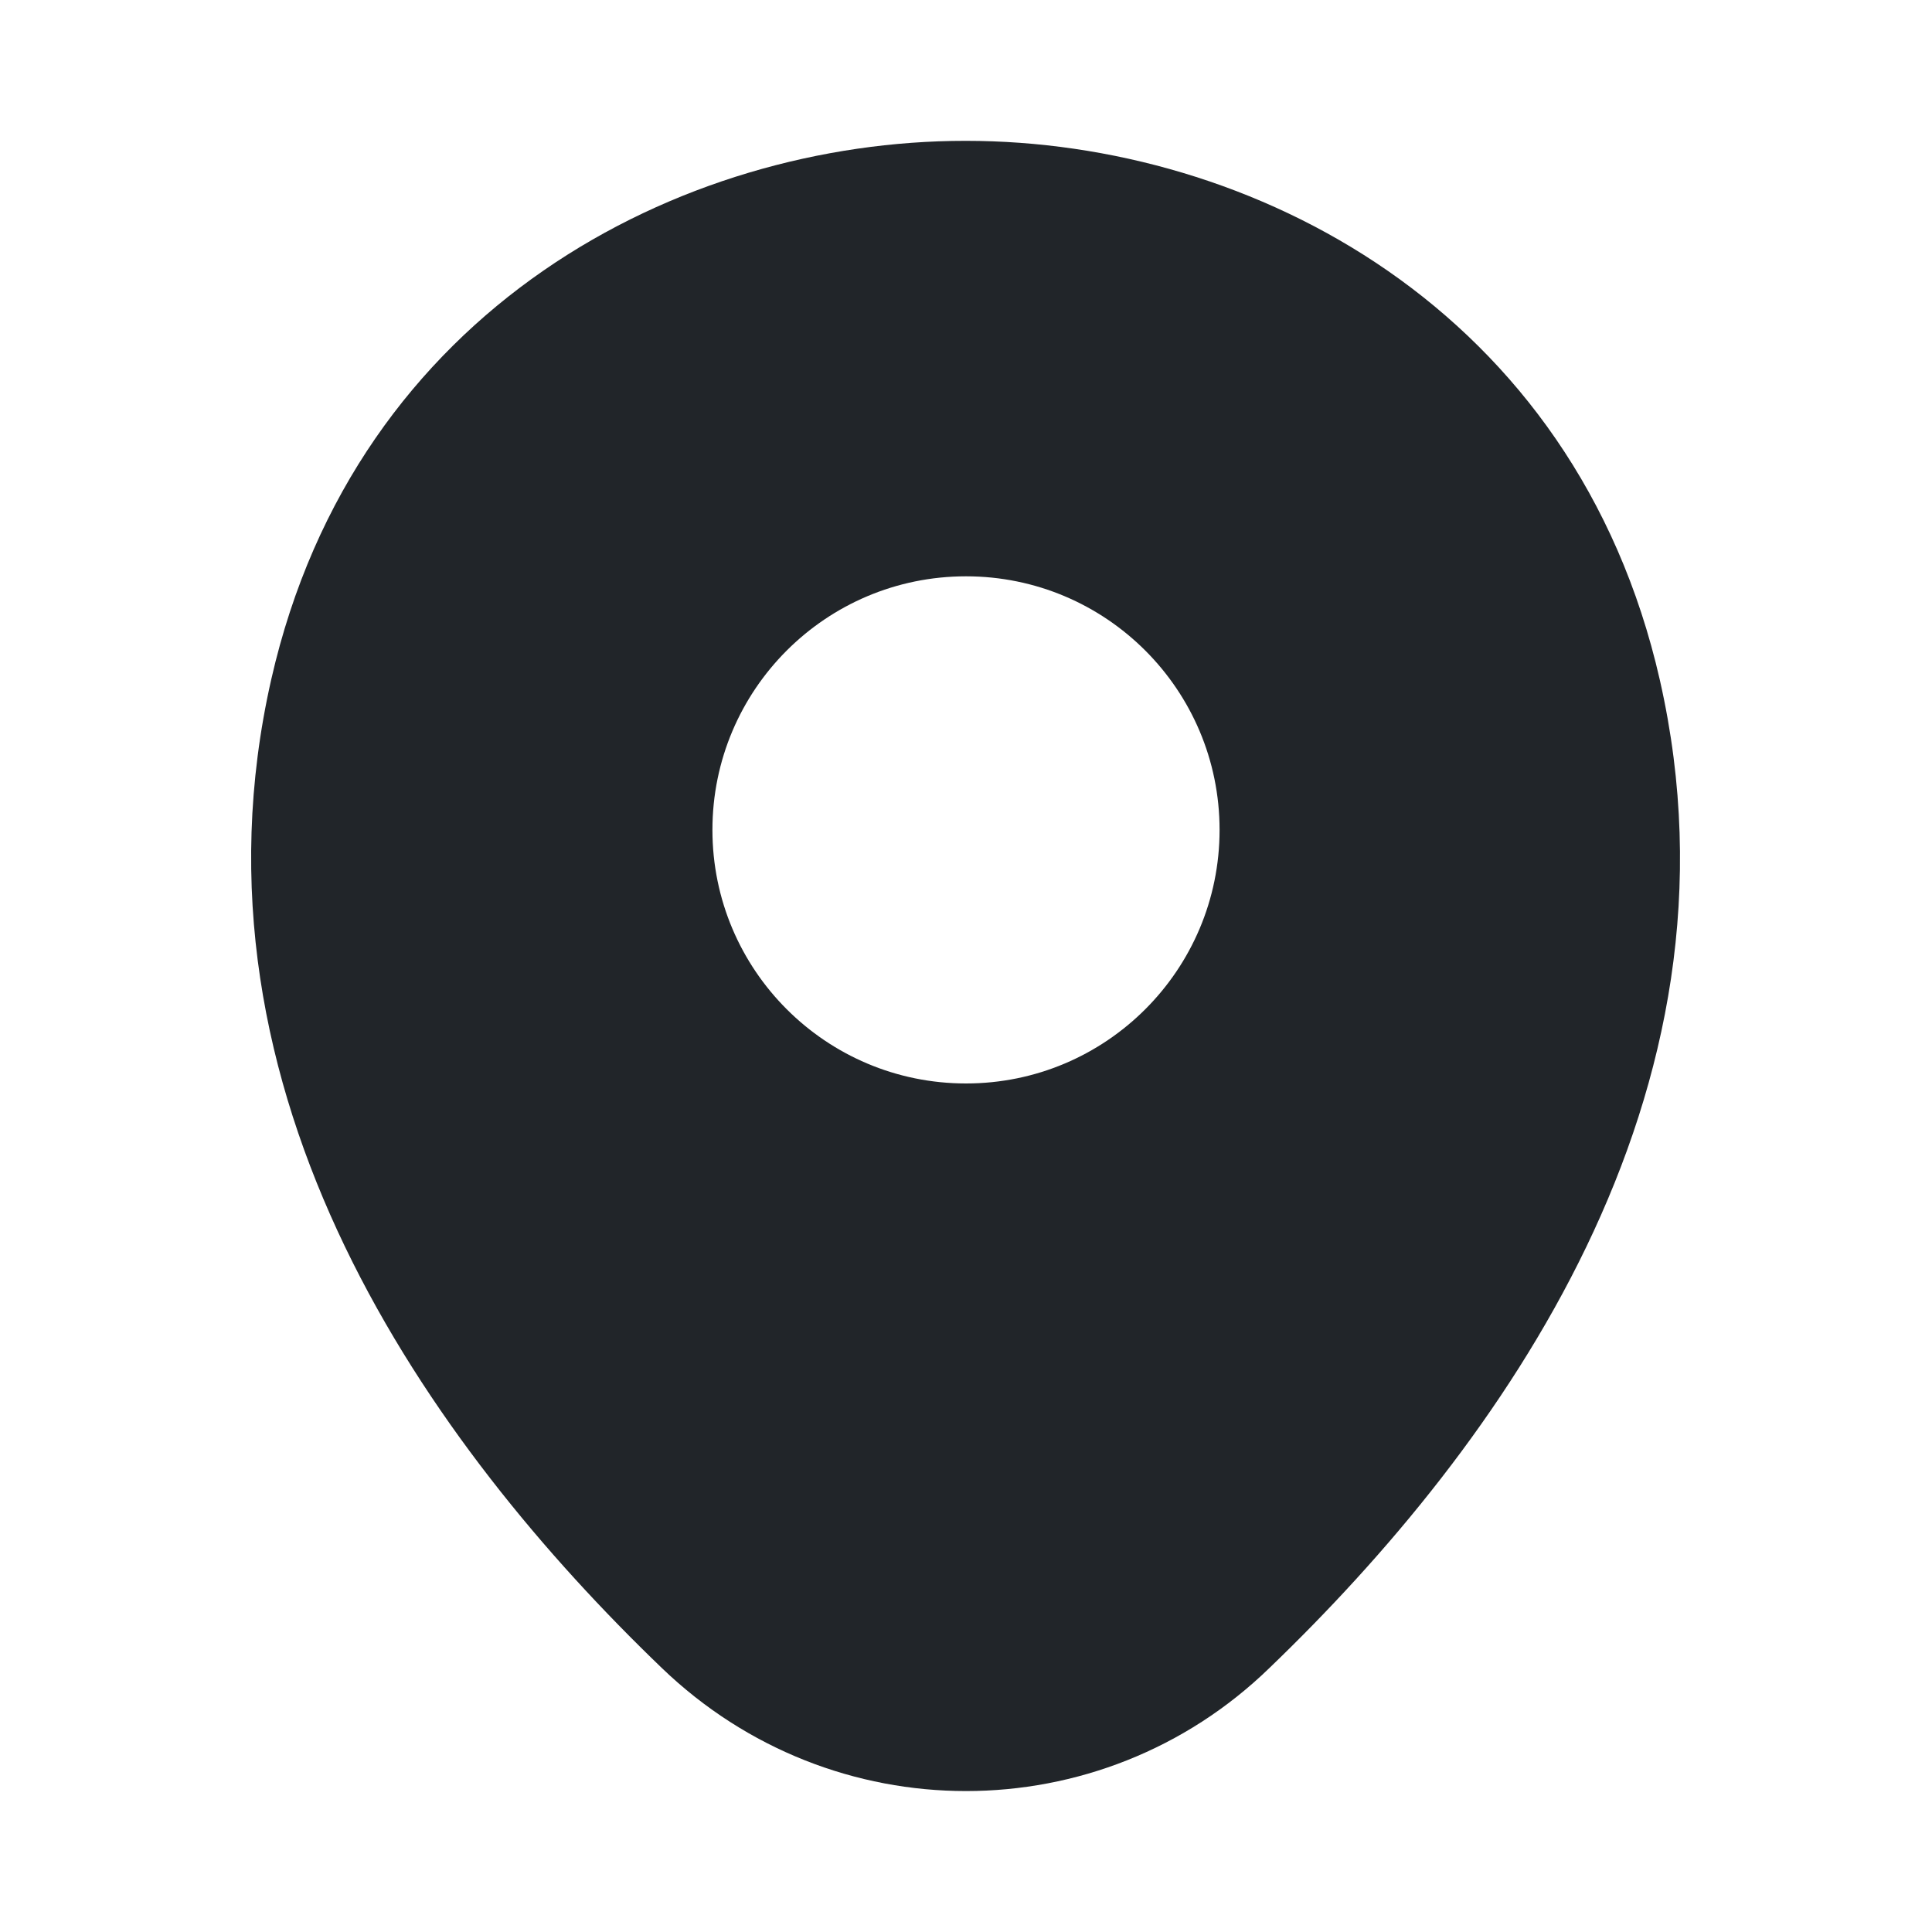 <svg width="20" height="20" viewBox="0 0 20 20" fill="none" xmlns="http://www.w3.org/2000/svg">
<path d="M17.183 7.041C16.308 3.191 12.95 1.458 10 1.458C10 1.458 10 1.458 9.992 1.458C7.05 1.458 3.683 3.183 2.808 7.033C1.833 11.333 4.467 14.975 6.85 17.266C7.733 18.116 8.867 18.541 10 18.541C11.133 18.541 12.267 18.116 13.142 17.266C15.525 14.975 18.158 11.341 17.183 7.041ZM10 11.216C8.55 11.216 7.375 10.041 7.375 8.591C7.375 7.141 8.55 5.966 10 5.966C11.45 5.966 12.625 7.141 12.625 8.591C12.625 10.041 11.45 11.216 10 11.216Z" fill="#212529"/>
</svg>

